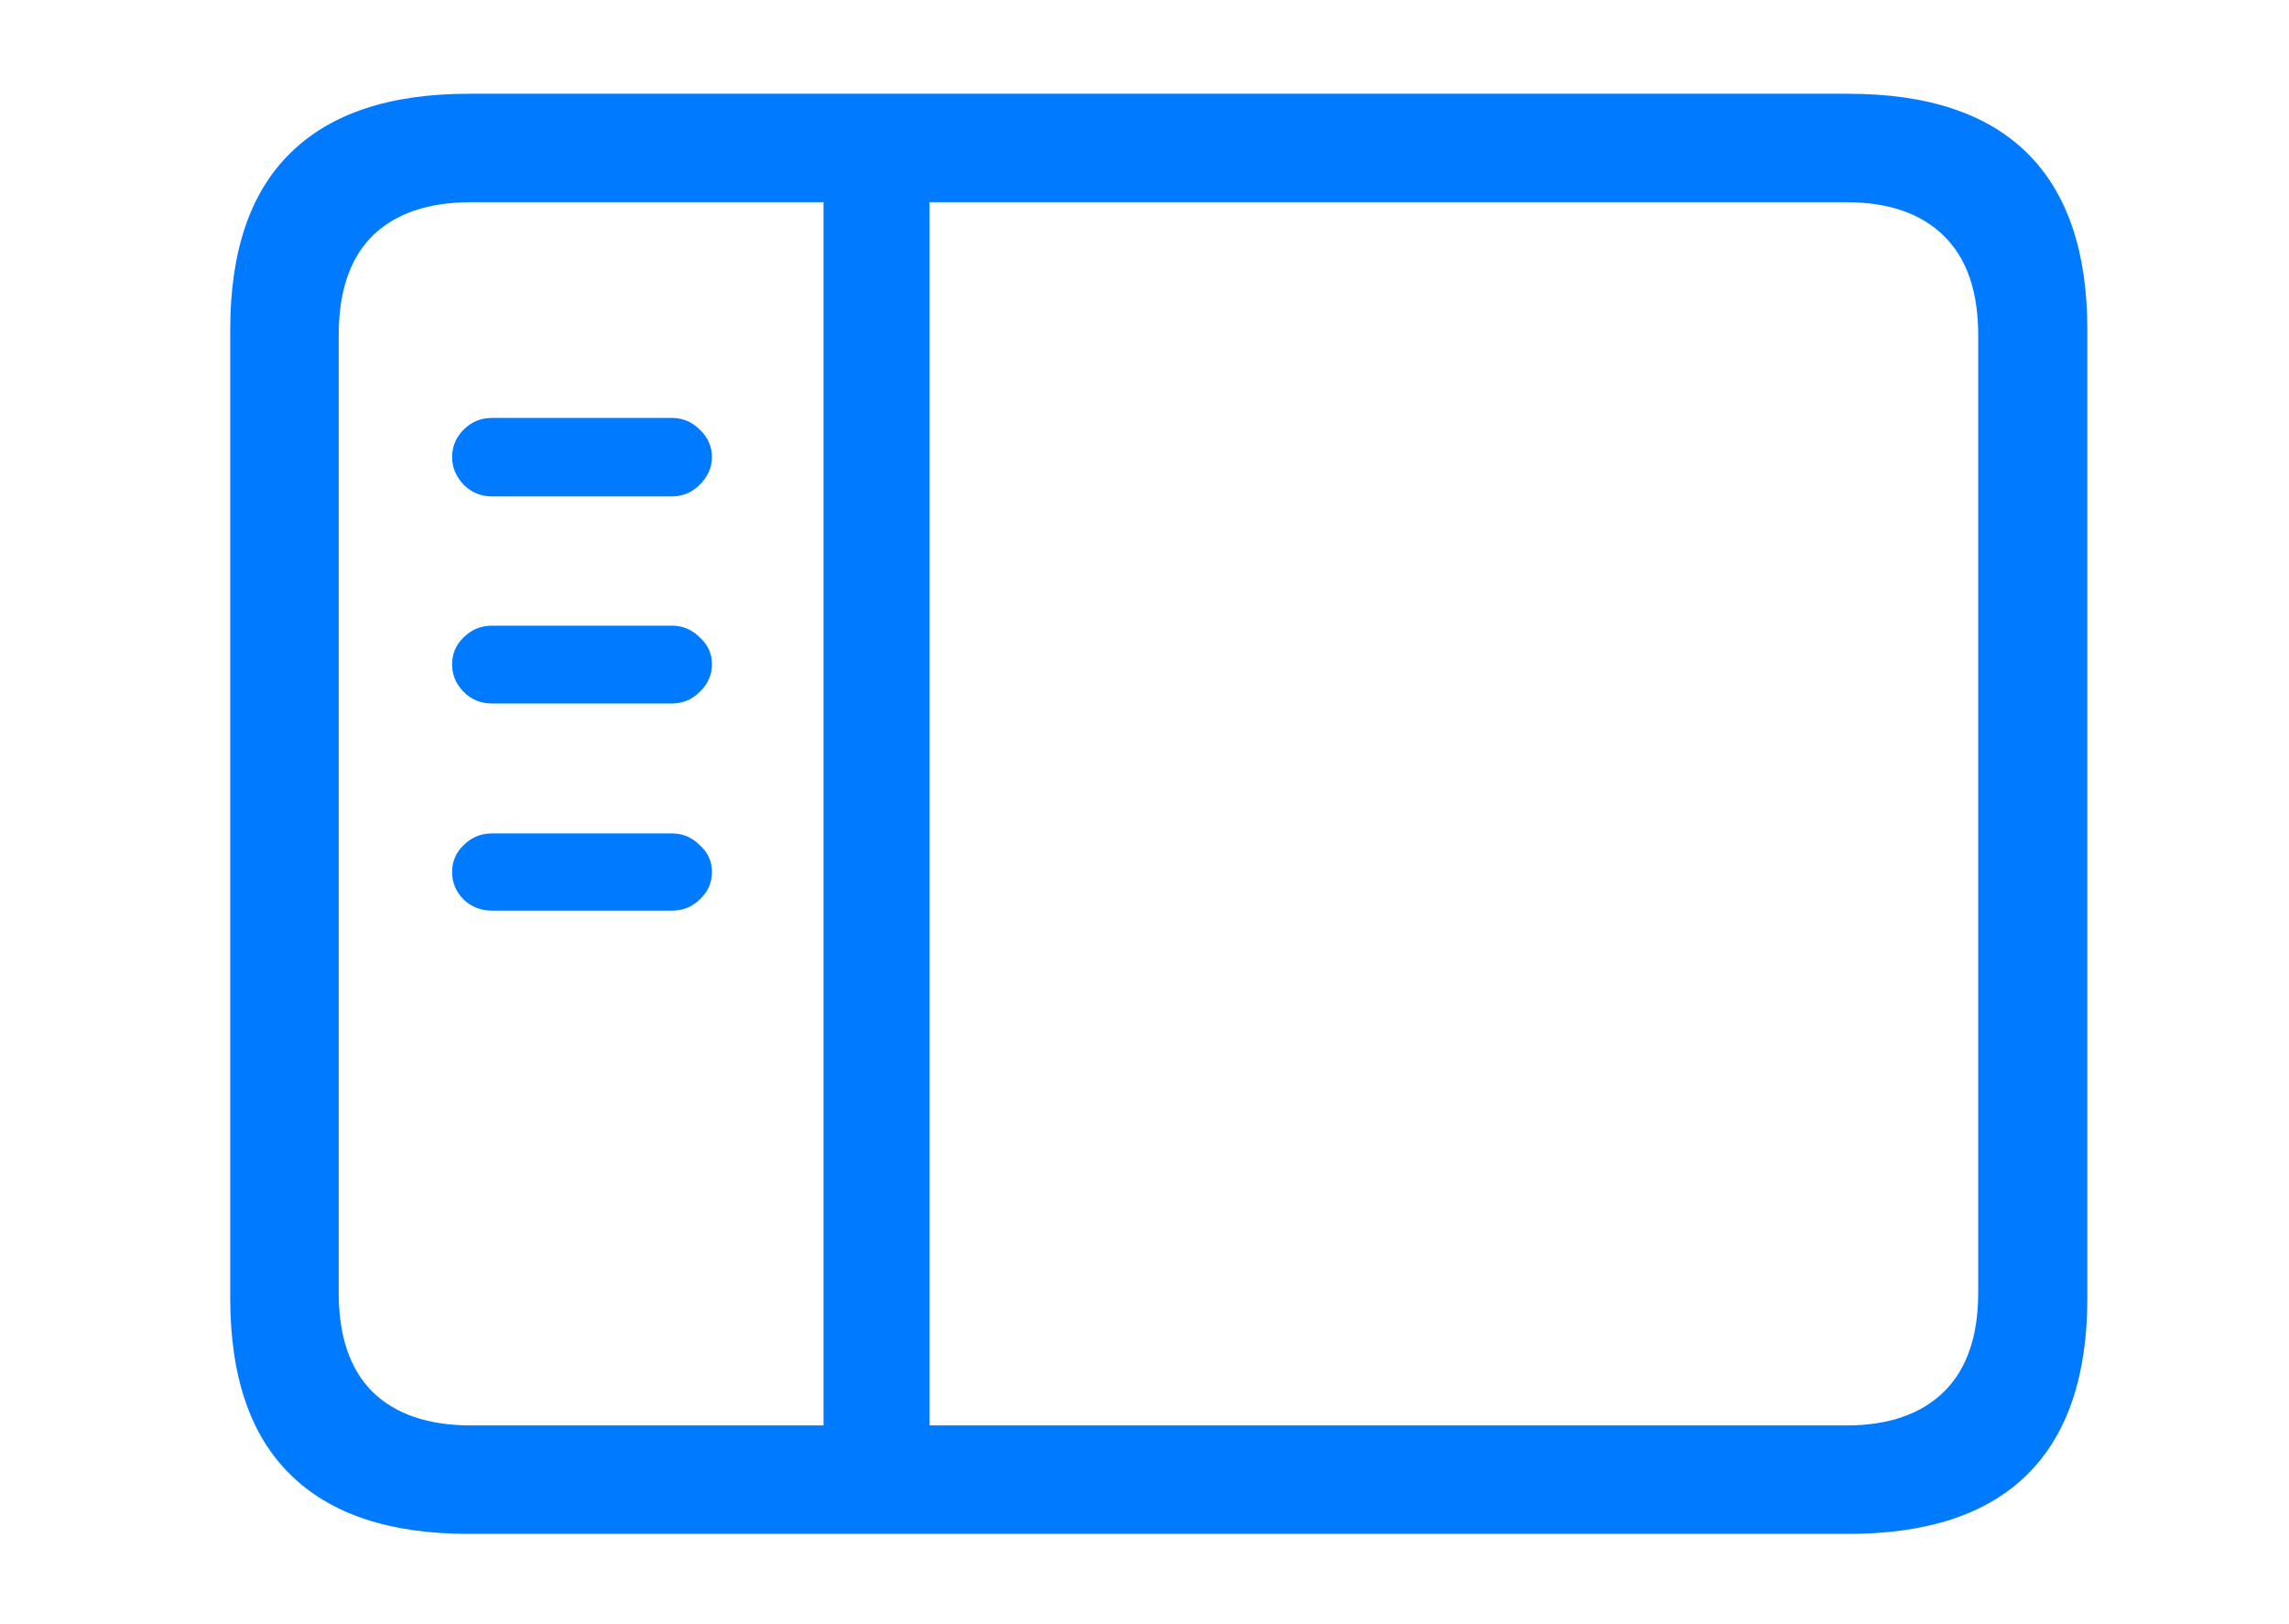 <svg width="31" height="22" viewBox="0 0 31 22" fill="none" xmlns="http://www.w3.org/2000/svg">
<path d="M6.347 20.777C5.279 20.777 4.473 20.509 3.931 19.972C3.389 19.44 3.118 18.644 3.118 17.581V4.466C3.118 3.403 3.389 2.606 3.931 2.075C4.473 1.538 5.279 1.27 6.347 1.27H25.032C26.105 1.27 26.913 1.538 27.456 2.075C27.998 2.612 28.269 3.409 28.269 4.466V17.581C28.269 18.638 27.998 19.435 27.456 19.972C26.913 20.509 26.105 20.777 25.032 20.777H6.347ZM6.38 19.308H25.007C25.577 19.308 26.017 19.155 26.327 18.851C26.637 18.547 26.791 18.099 26.791 17.506V4.541C26.791 3.948 26.637 3.5 26.327 3.196C26.017 2.891 25.577 2.739 25.007 2.739H6.38C5.799 2.739 5.353 2.891 5.043 3.196C4.739 3.5 4.587 3.948 4.587 4.541V17.506C4.587 18.099 4.739 18.547 5.043 18.851C5.353 19.155 5.799 19.308 6.38 19.308ZM11.153 19.598V2.424H12.589V19.598H11.153ZM9.103 6.724H6.662C6.513 6.724 6.385 6.671 6.28 6.566C6.175 6.455 6.123 6.331 6.123 6.192C6.123 6.048 6.175 5.924 6.28 5.819C6.385 5.714 6.513 5.661 6.662 5.661H9.103C9.246 5.661 9.371 5.714 9.476 5.819C9.587 5.924 9.642 6.048 9.642 6.192C9.642 6.331 9.587 6.455 9.476 6.566C9.371 6.671 9.246 6.724 9.103 6.724ZM9.103 9.529H6.662C6.513 9.529 6.385 9.477 6.28 9.372C6.175 9.266 6.123 9.142 6.123 8.998C6.123 8.854 6.175 8.732 6.28 8.633C6.385 8.528 6.513 8.475 6.662 8.475H9.103C9.246 8.475 9.371 8.528 9.476 8.633C9.587 8.732 9.642 8.854 9.642 8.998C9.642 9.142 9.587 9.266 9.476 9.372C9.371 9.477 9.246 9.529 9.103 9.529ZM9.103 12.335H6.662C6.513 12.335 6.385 12.285 6.28 12.185C6.175 12.08 6.123 11.956 6.123 11.812C6.123 11.668 6.175 11.546 6.28 11.447C6.385 11.342 6.513 11.289 6.662 11.289H9.103C9.246 11.289 9.371 11.342 9.476 11.447C9.587 11.546 9.642 11.668 9.642 11.812C9.642 11.956 9.587 12.08 9.476 12.185C9.371 12.285 9.246 12.335 9.103 12.335Z" fill="#007AFF"/>
</svg>
